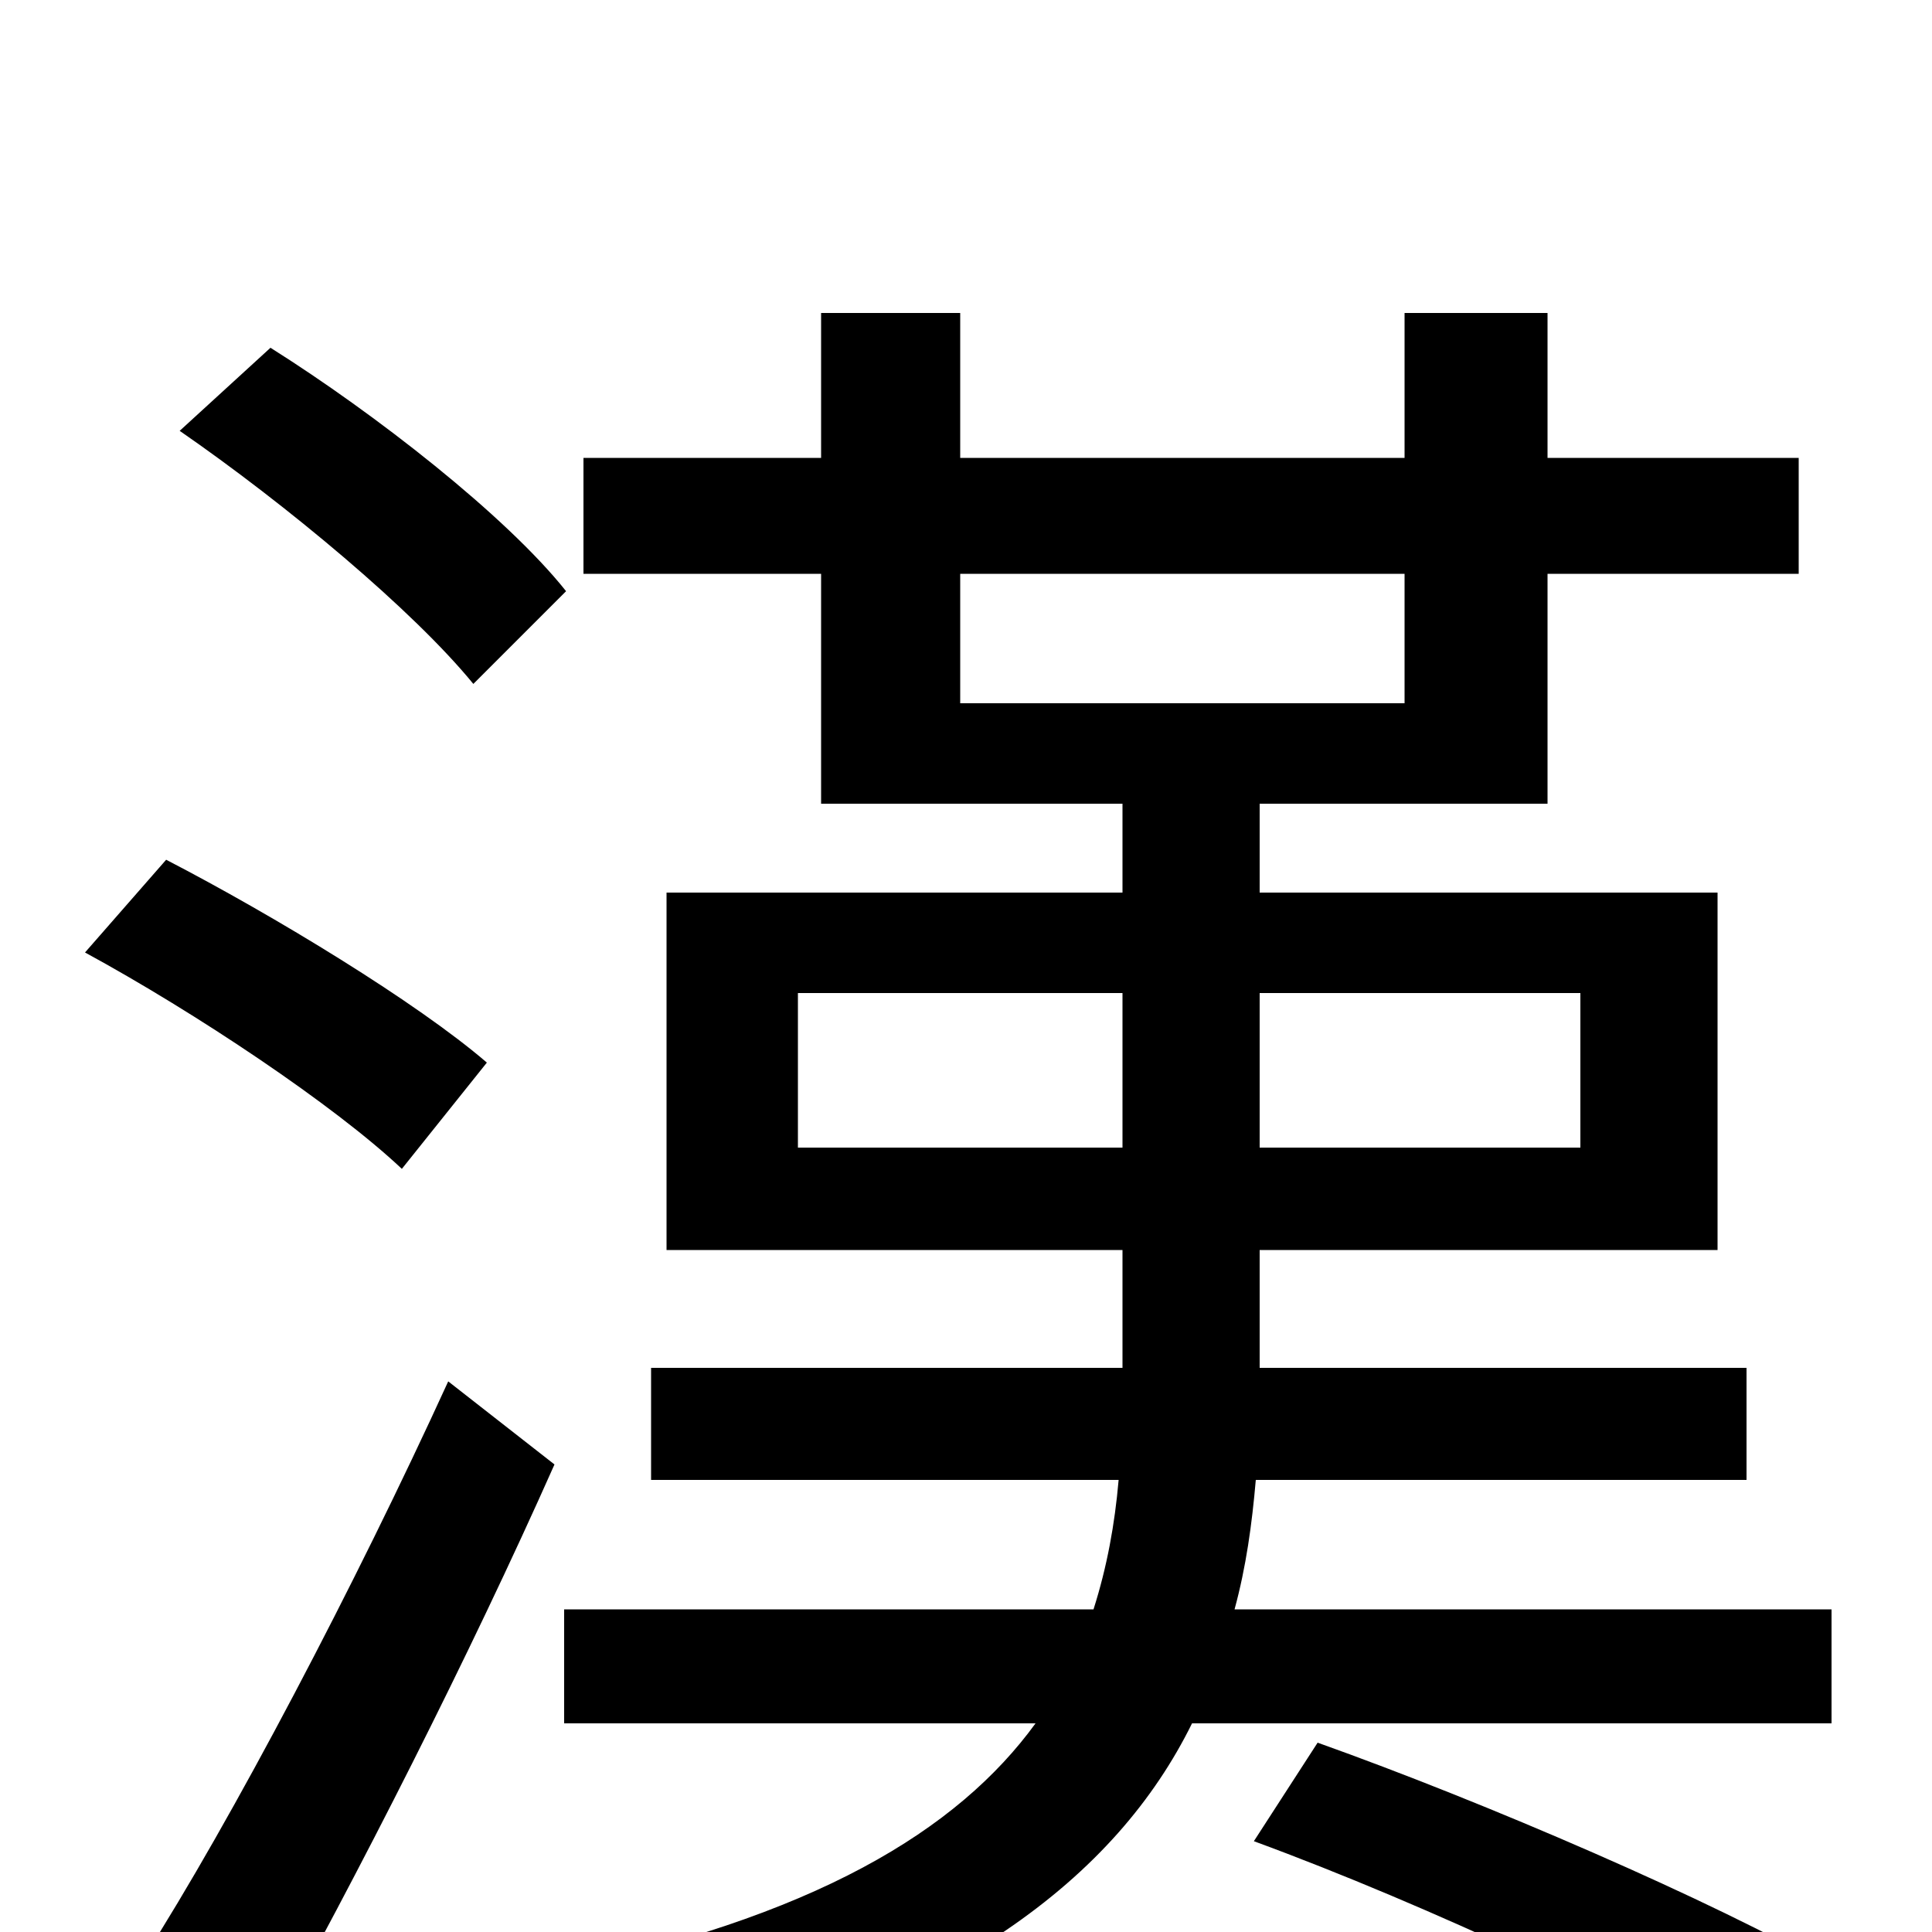 <svg xmlns="http://www.w3.org/2000/svg" viewBox="0 -1000 1000 1000">
	<path fill="#000000" d="M293 -694C262 -733 194 -786 140 -820L93 -777C148 -739 214 -684 245 -646ZM252 -450C216 -481 142 -526 86 -555L44 -507C101 -476 173 -428 208 -395ZM232 -285C184 -180 120 -58 74 14L136 59C185 -29 243 -143 287 -242ZM649 -47C739 -14 854 40 914 77L948 19C887 -16 769 -67 682 -98ZM413 -406V-486H581V-406ZM818 -486V-406H652V-486ZM497 -703H727V-636H497ZM639 -167C645 -189 648 -211 650 -234H904V-292H652V-353H889V-538H652V-584H801V-703H931V-763H801V-838H727V-763H497V-838H425V-763H302V-703H425V-584H581V-538H345V-353H581V-292H337V-234H579C577 -211 573 -189 566 -167H292V-108H536C496 -53 422 -7 283 21C298 36 317 64 325 79C494 38 578 -29 617 -108H948V-167Z"/>
</svg>